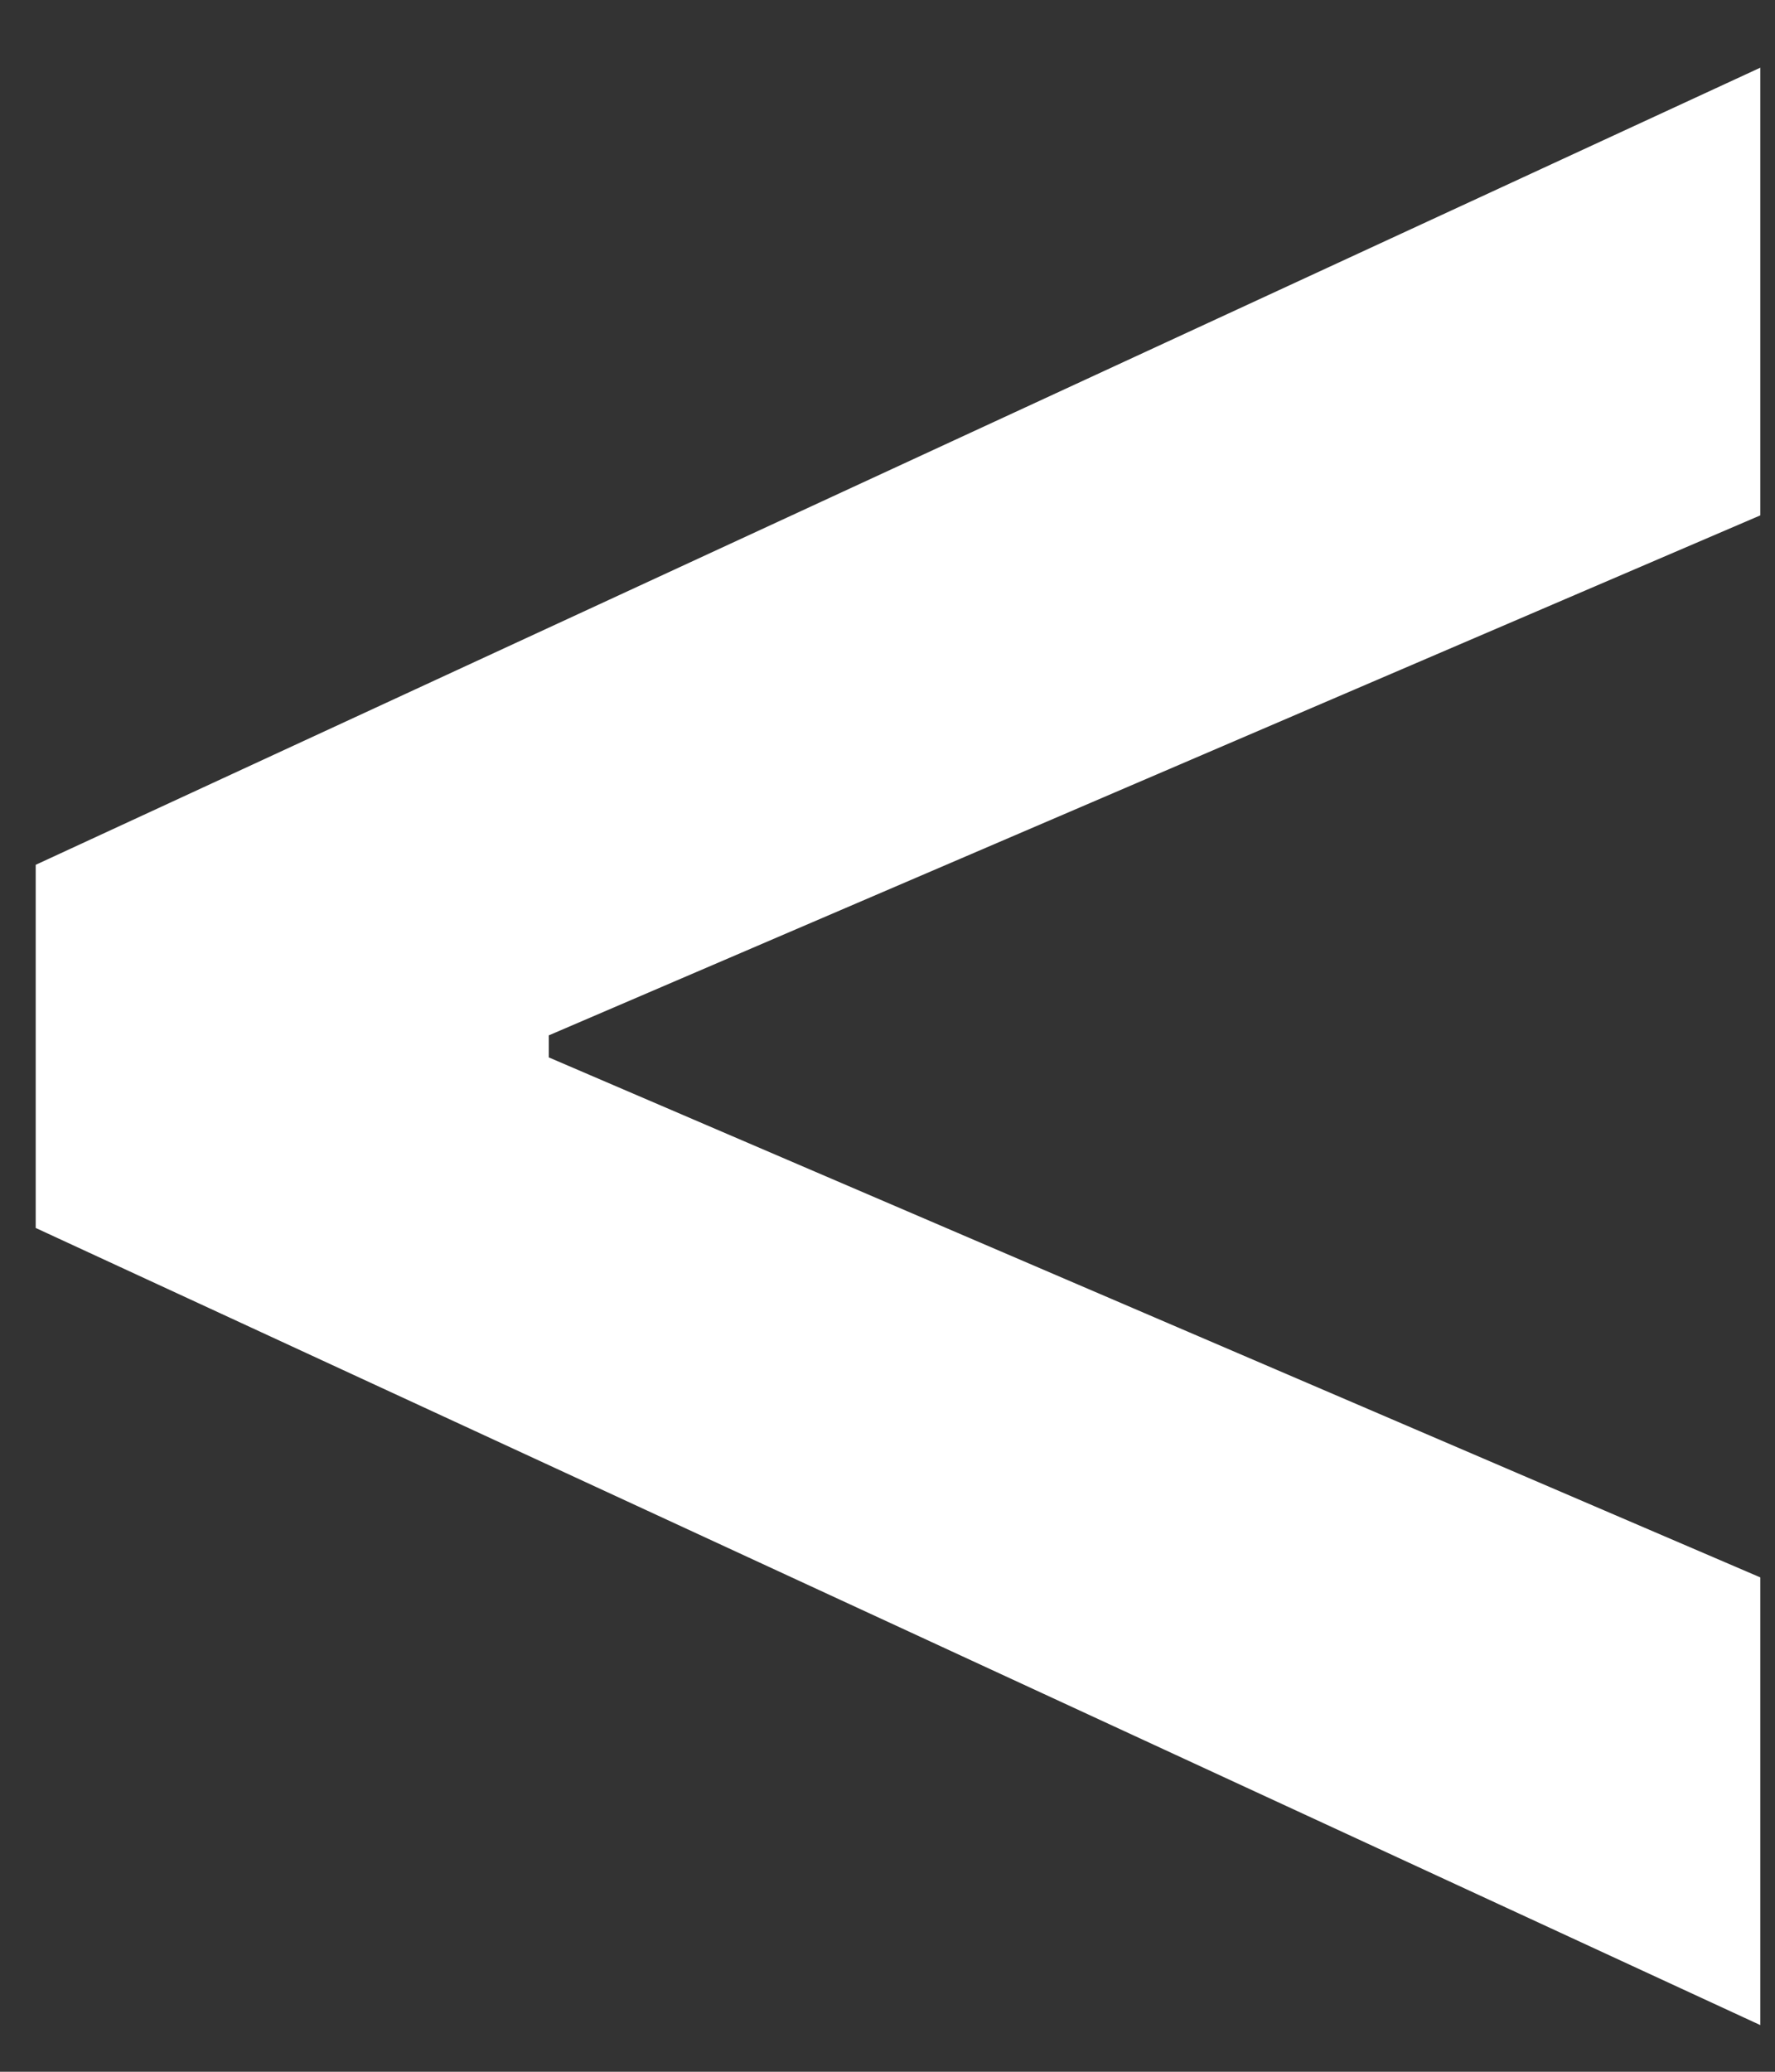 <svg width="18" height="21" viewBox="0 0 18 21" fill="none" xmlns="http://www.w3.org/2000/svg">
<rect x="0" y="0" width="18" height="21" fill="#333333" stroke="none"/>
<path d="M0.362 12.447V8.766L17.851 0.686V5.224L5.425 10.555L5.565 10.312V10.901L5.425 10.658L17.851 15.989V20.527L0.362 12.447Z" fill="white"/>
</svg>
